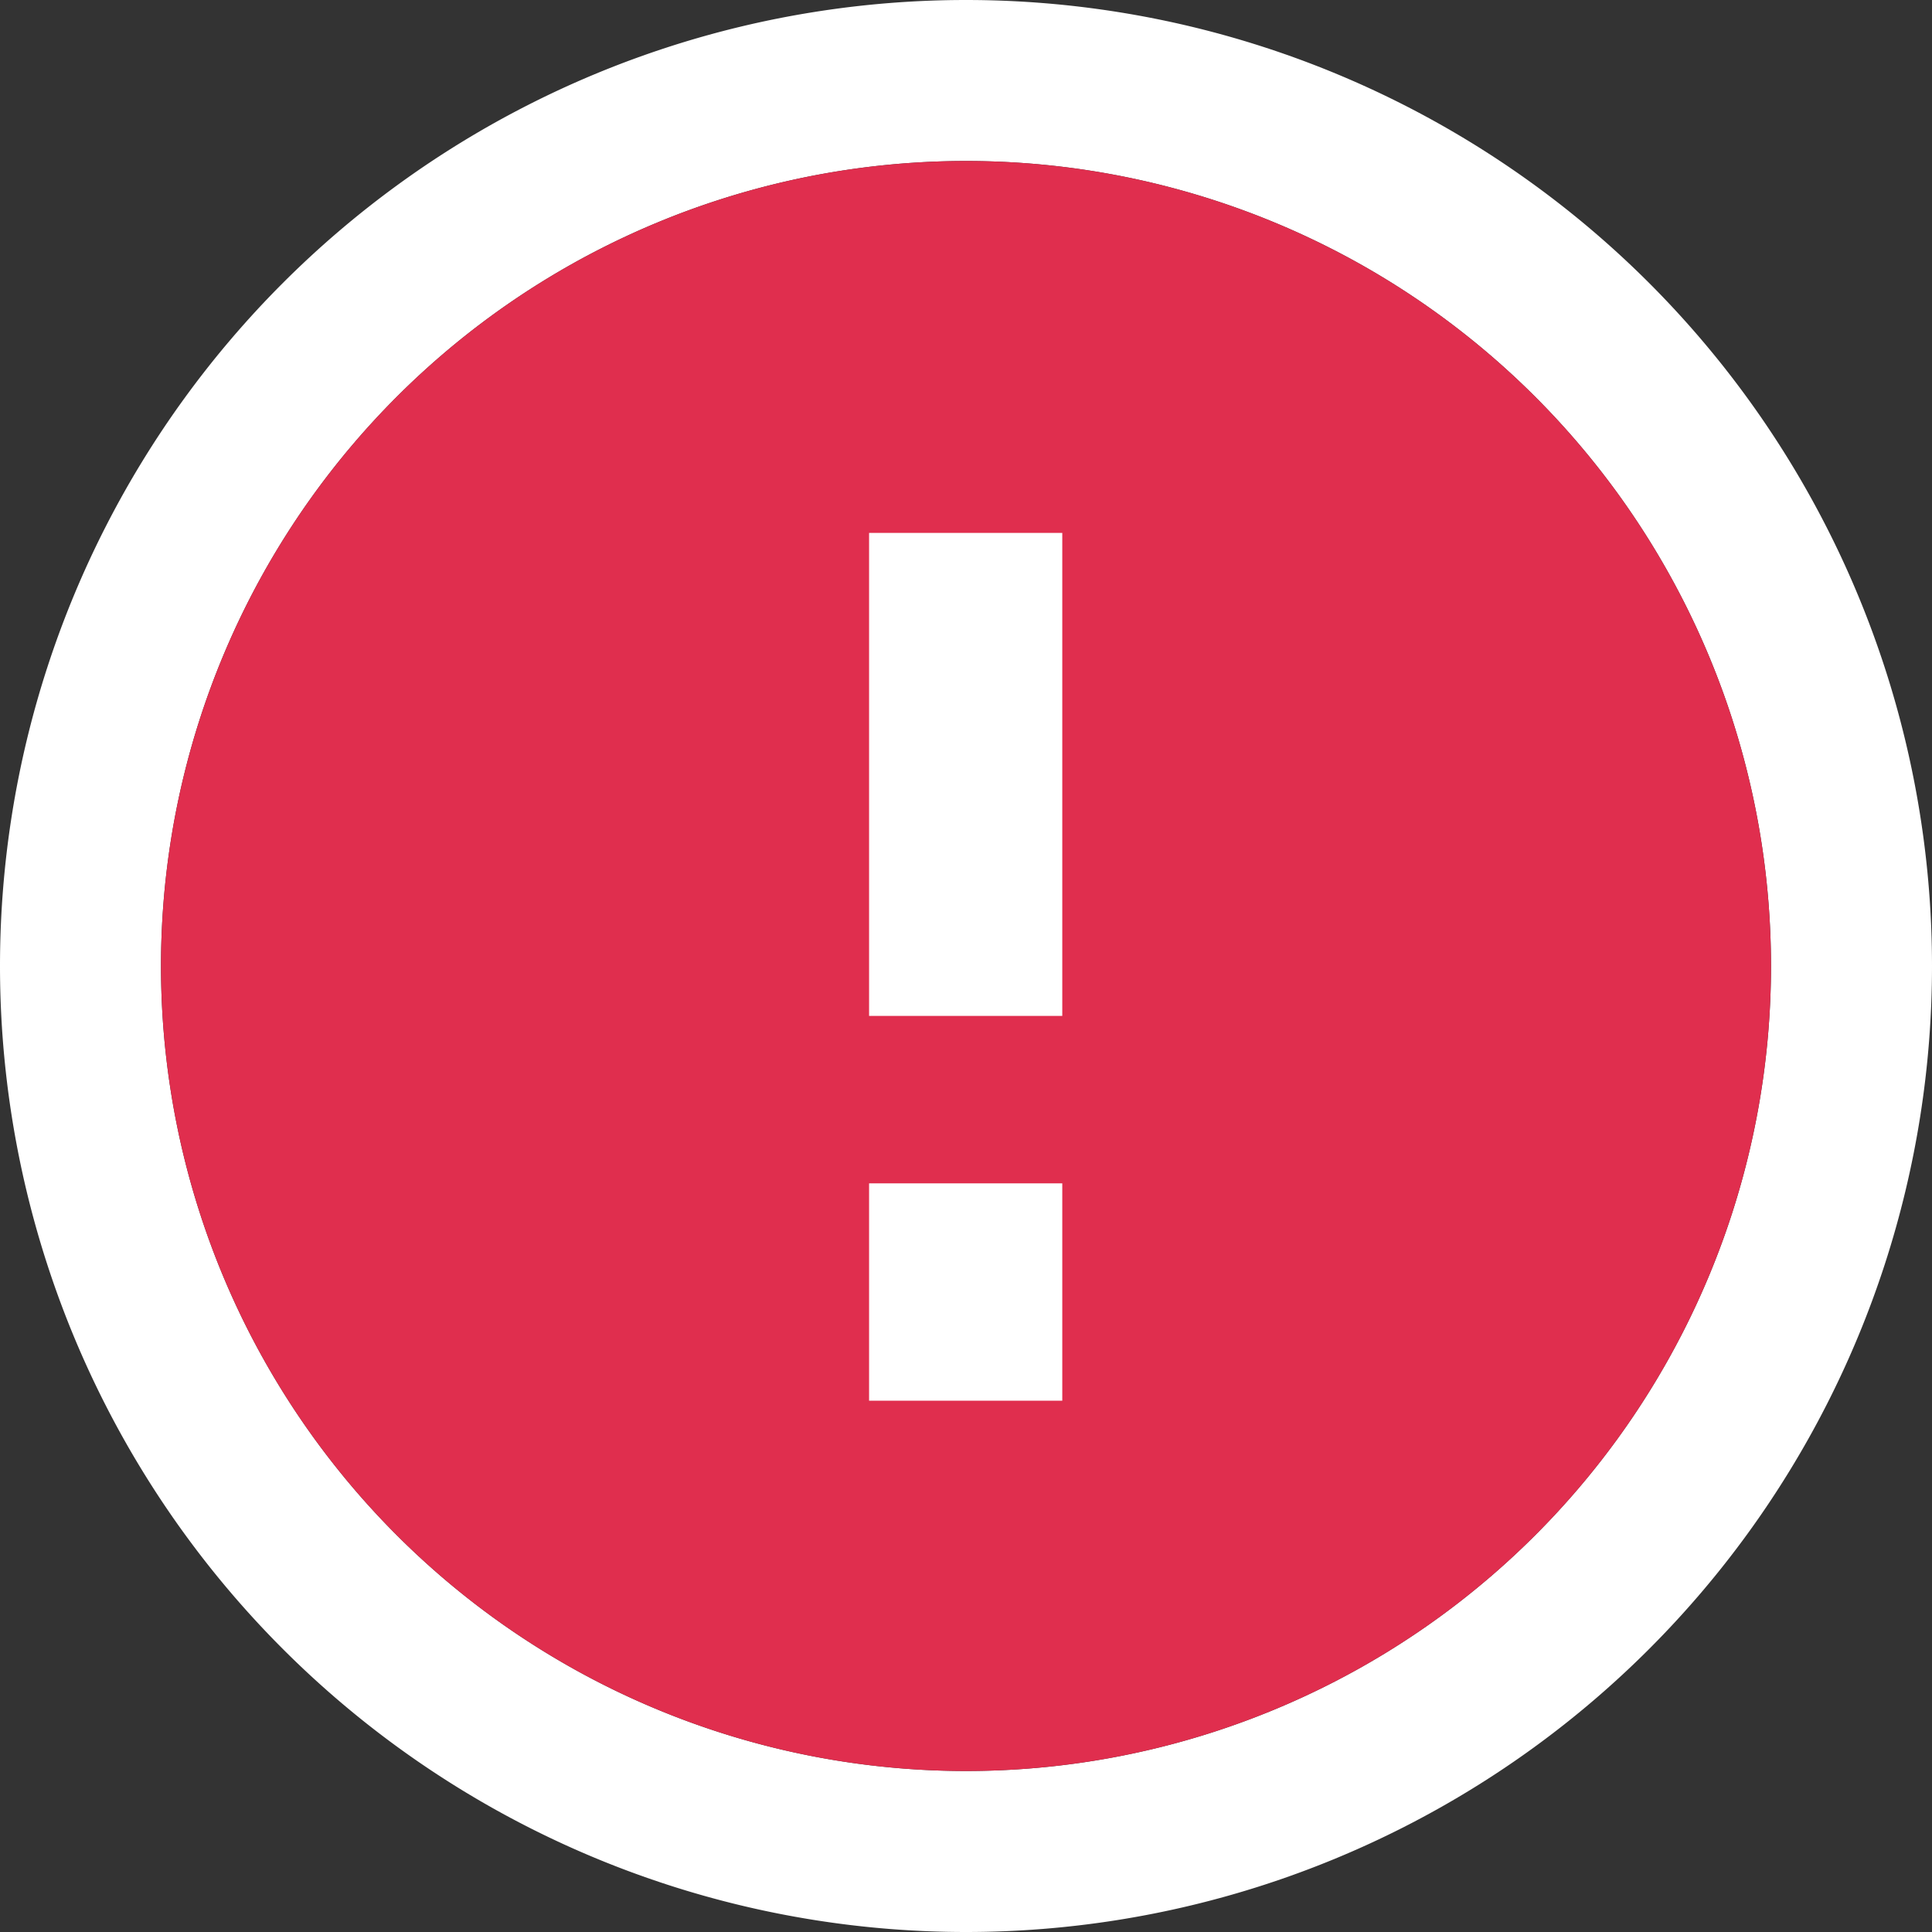 <svg id="cloud_error" width="12" height="12" fill="none" xmlns="http://www.w3.org/2000/svg"><rect width="100%" height="100%" fill="#333333" stroke="none"/><g clip-path="url(#clip)"><path d="M6 1a5 5 0 110 10A5 5 0 016 1zm0-1a6 6 0 100 12A6 6 0 006 0z" fill="#fff"/><path d="M6 11A5 5 0 106 1a5 5 0 000 10z" fill="#E02E4E"/><path d="M5.398 3.31h1.2v3h-1.2v-3zM5.398 7.35h1.2V8.7h-1.2V7.35z" fill="#fff"/></g><defs><clipPath id="clip"><path fill="#fff" d="M0 0h12v12H0z"/></clipPath></defs></svg>
